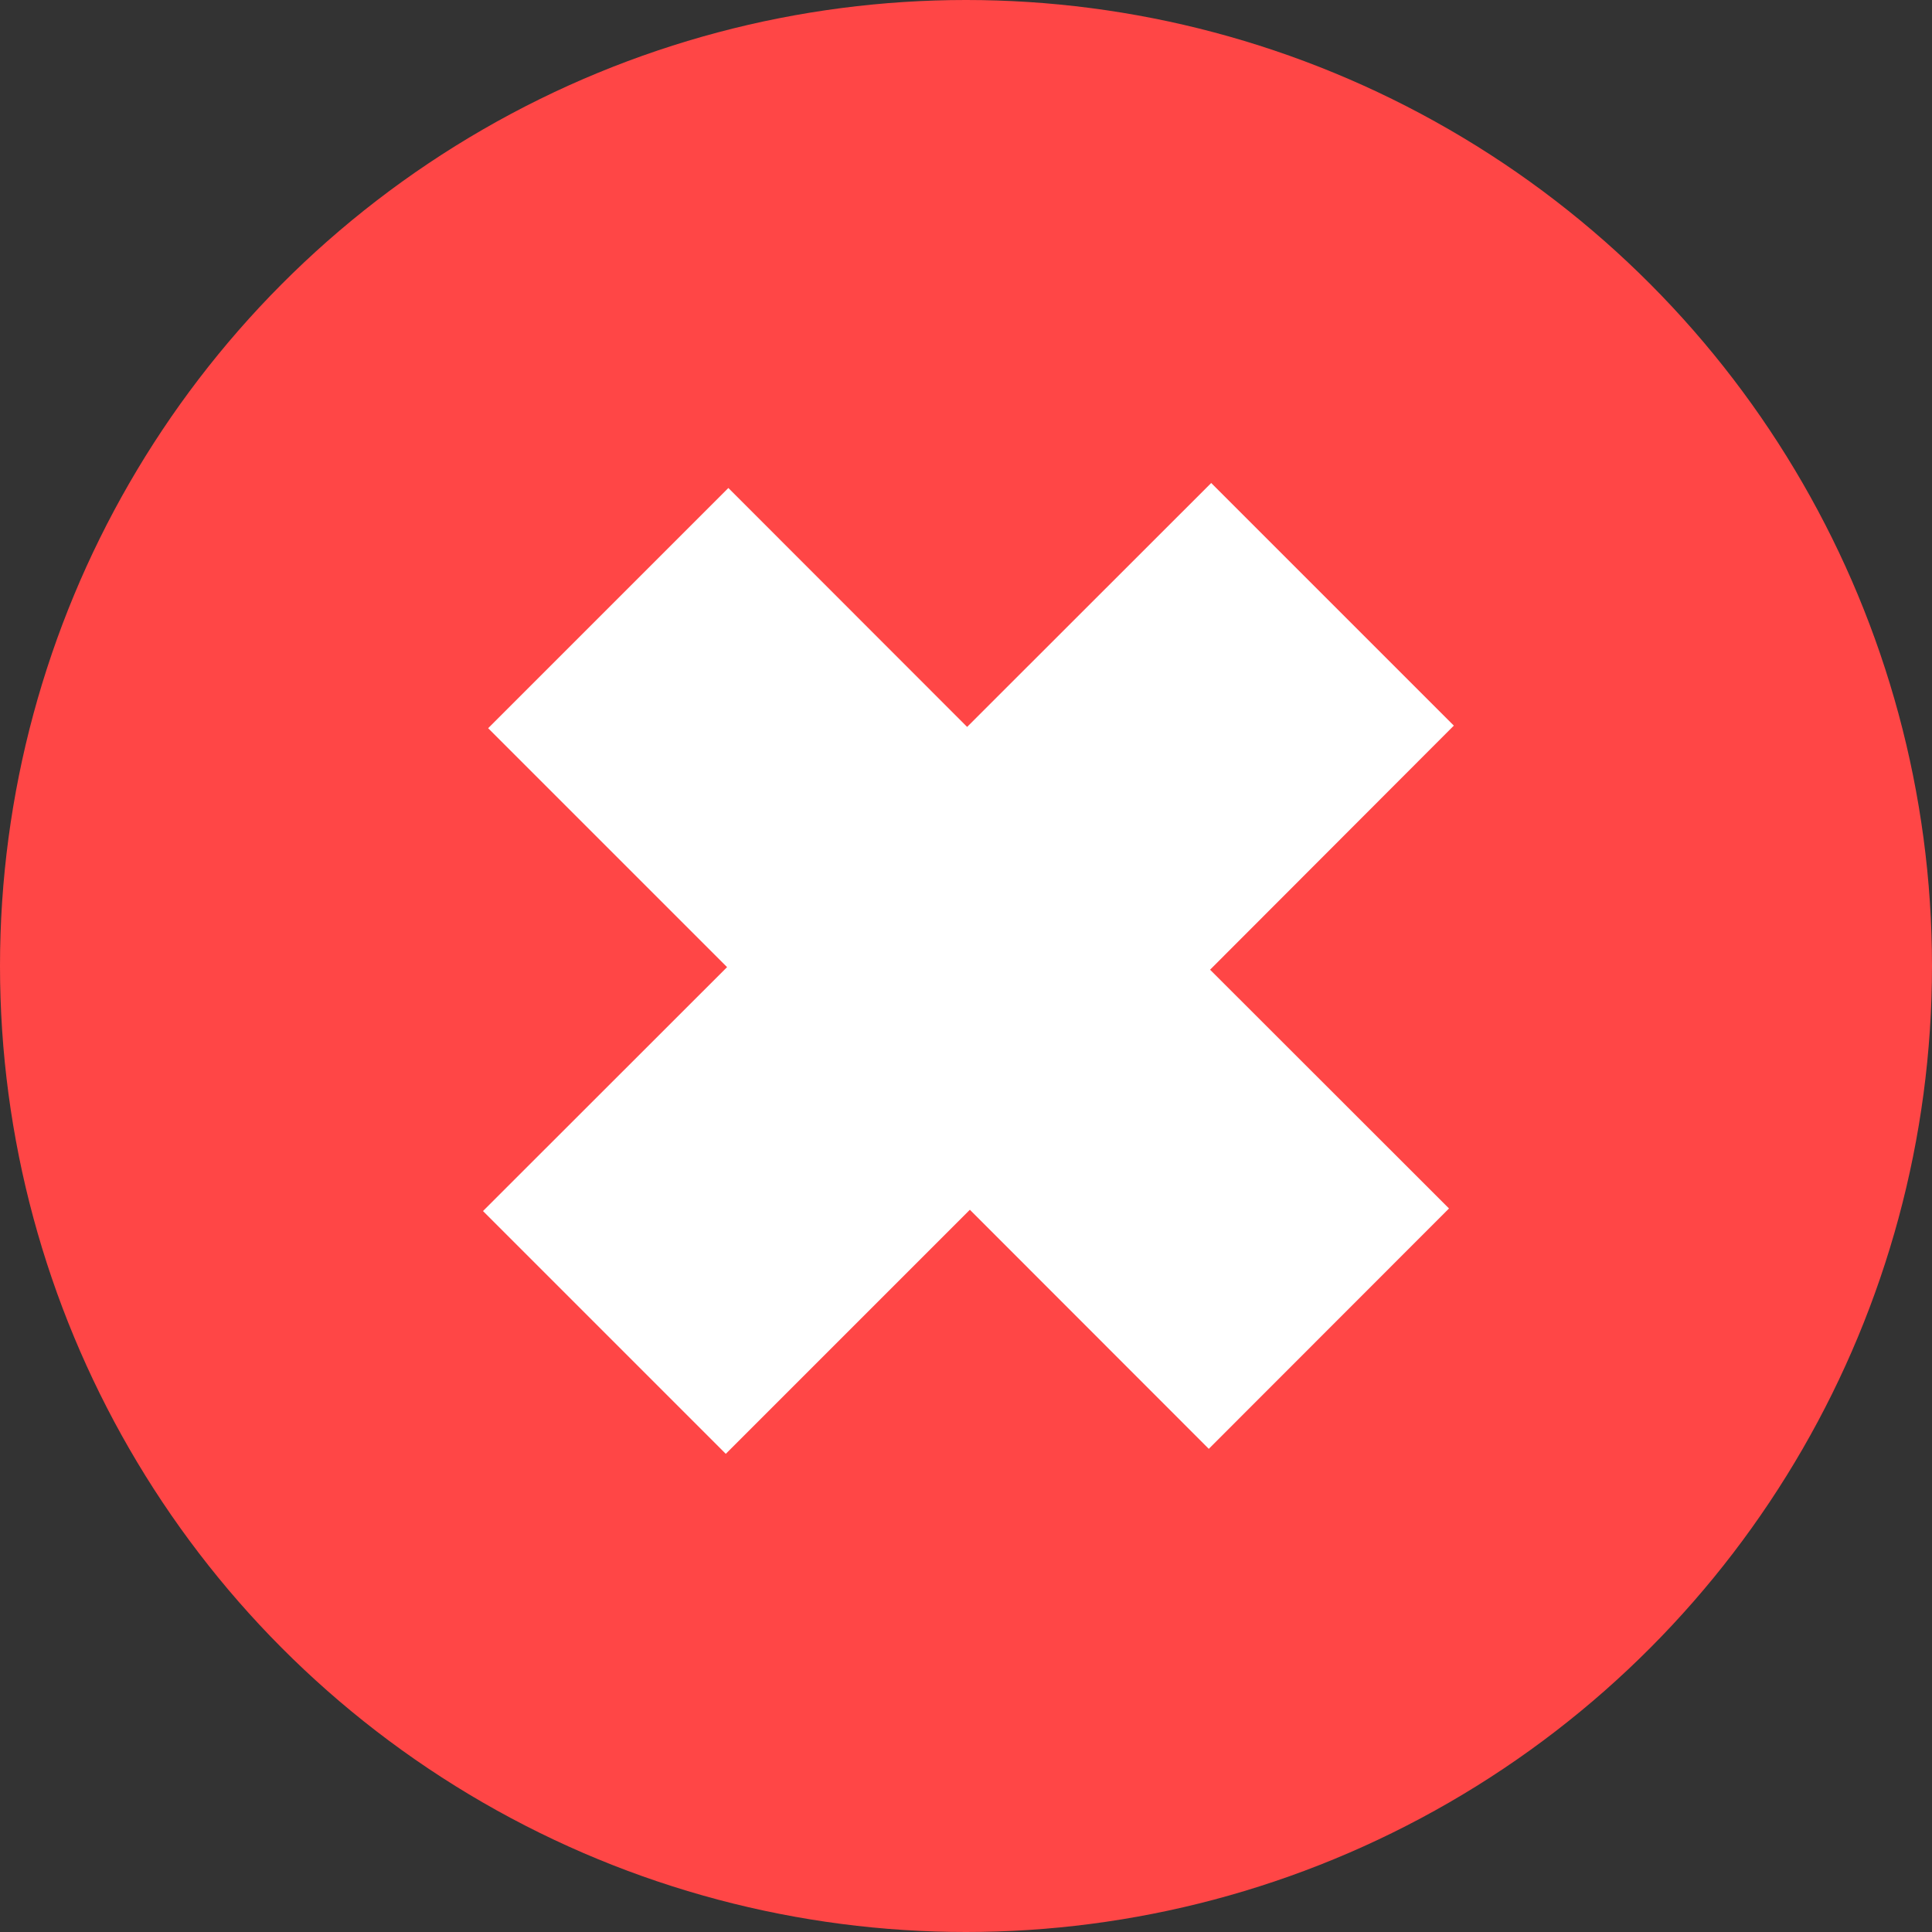 <?xml version="1.0" encoding="UTF-8"?>
<svg width="12px" height="12px" viewBox="0 0 12 12" version="1.1" xmlns="http://www.w3.org/2000/svg" xmlns:xlink="http://www.w3.org/1999/xlink">
    <rect x="0" y="0" width="12" height="12" fill="#333333" stroke="none"/>
    <!-- Generator: Sketch 50.2 (55047) - http://www.bohemiancoding.com/sketch -->
    <title>-</title>
    <desc>Created with Sketch.</desc>
    <defs></defs>
    <g id="Page-1" stroke="none" stroke-width="1" fill="none" fill-rule="evenodd">
        <g id="snapshot-report" transform="translate(-30, -4241)">
            <g id="progressive-web-app" transform="translate(29, 4140)">
                <g id="1" transform="translate(1, 99)">
                    <g id="-" transform="translate(0, 2)">
                        <circle id="Oval-6" fill="#FF4646" cx="6" cy="6" r="6"></circle>
                        <polygon id="Fill-1" fill="#FFFFFF" points="7.523 3 6.007 4.515 4.524 3.031 3.032 4.523 4.516 6.007 3 7.522 4.508 9.03 6.024 7.514 7.508 8.999 9 7.506 7.516 6.023 9.03 4.507"></polygon>
                    </g>
                </g>
            </g>
        </g>
    </g>
</svg>